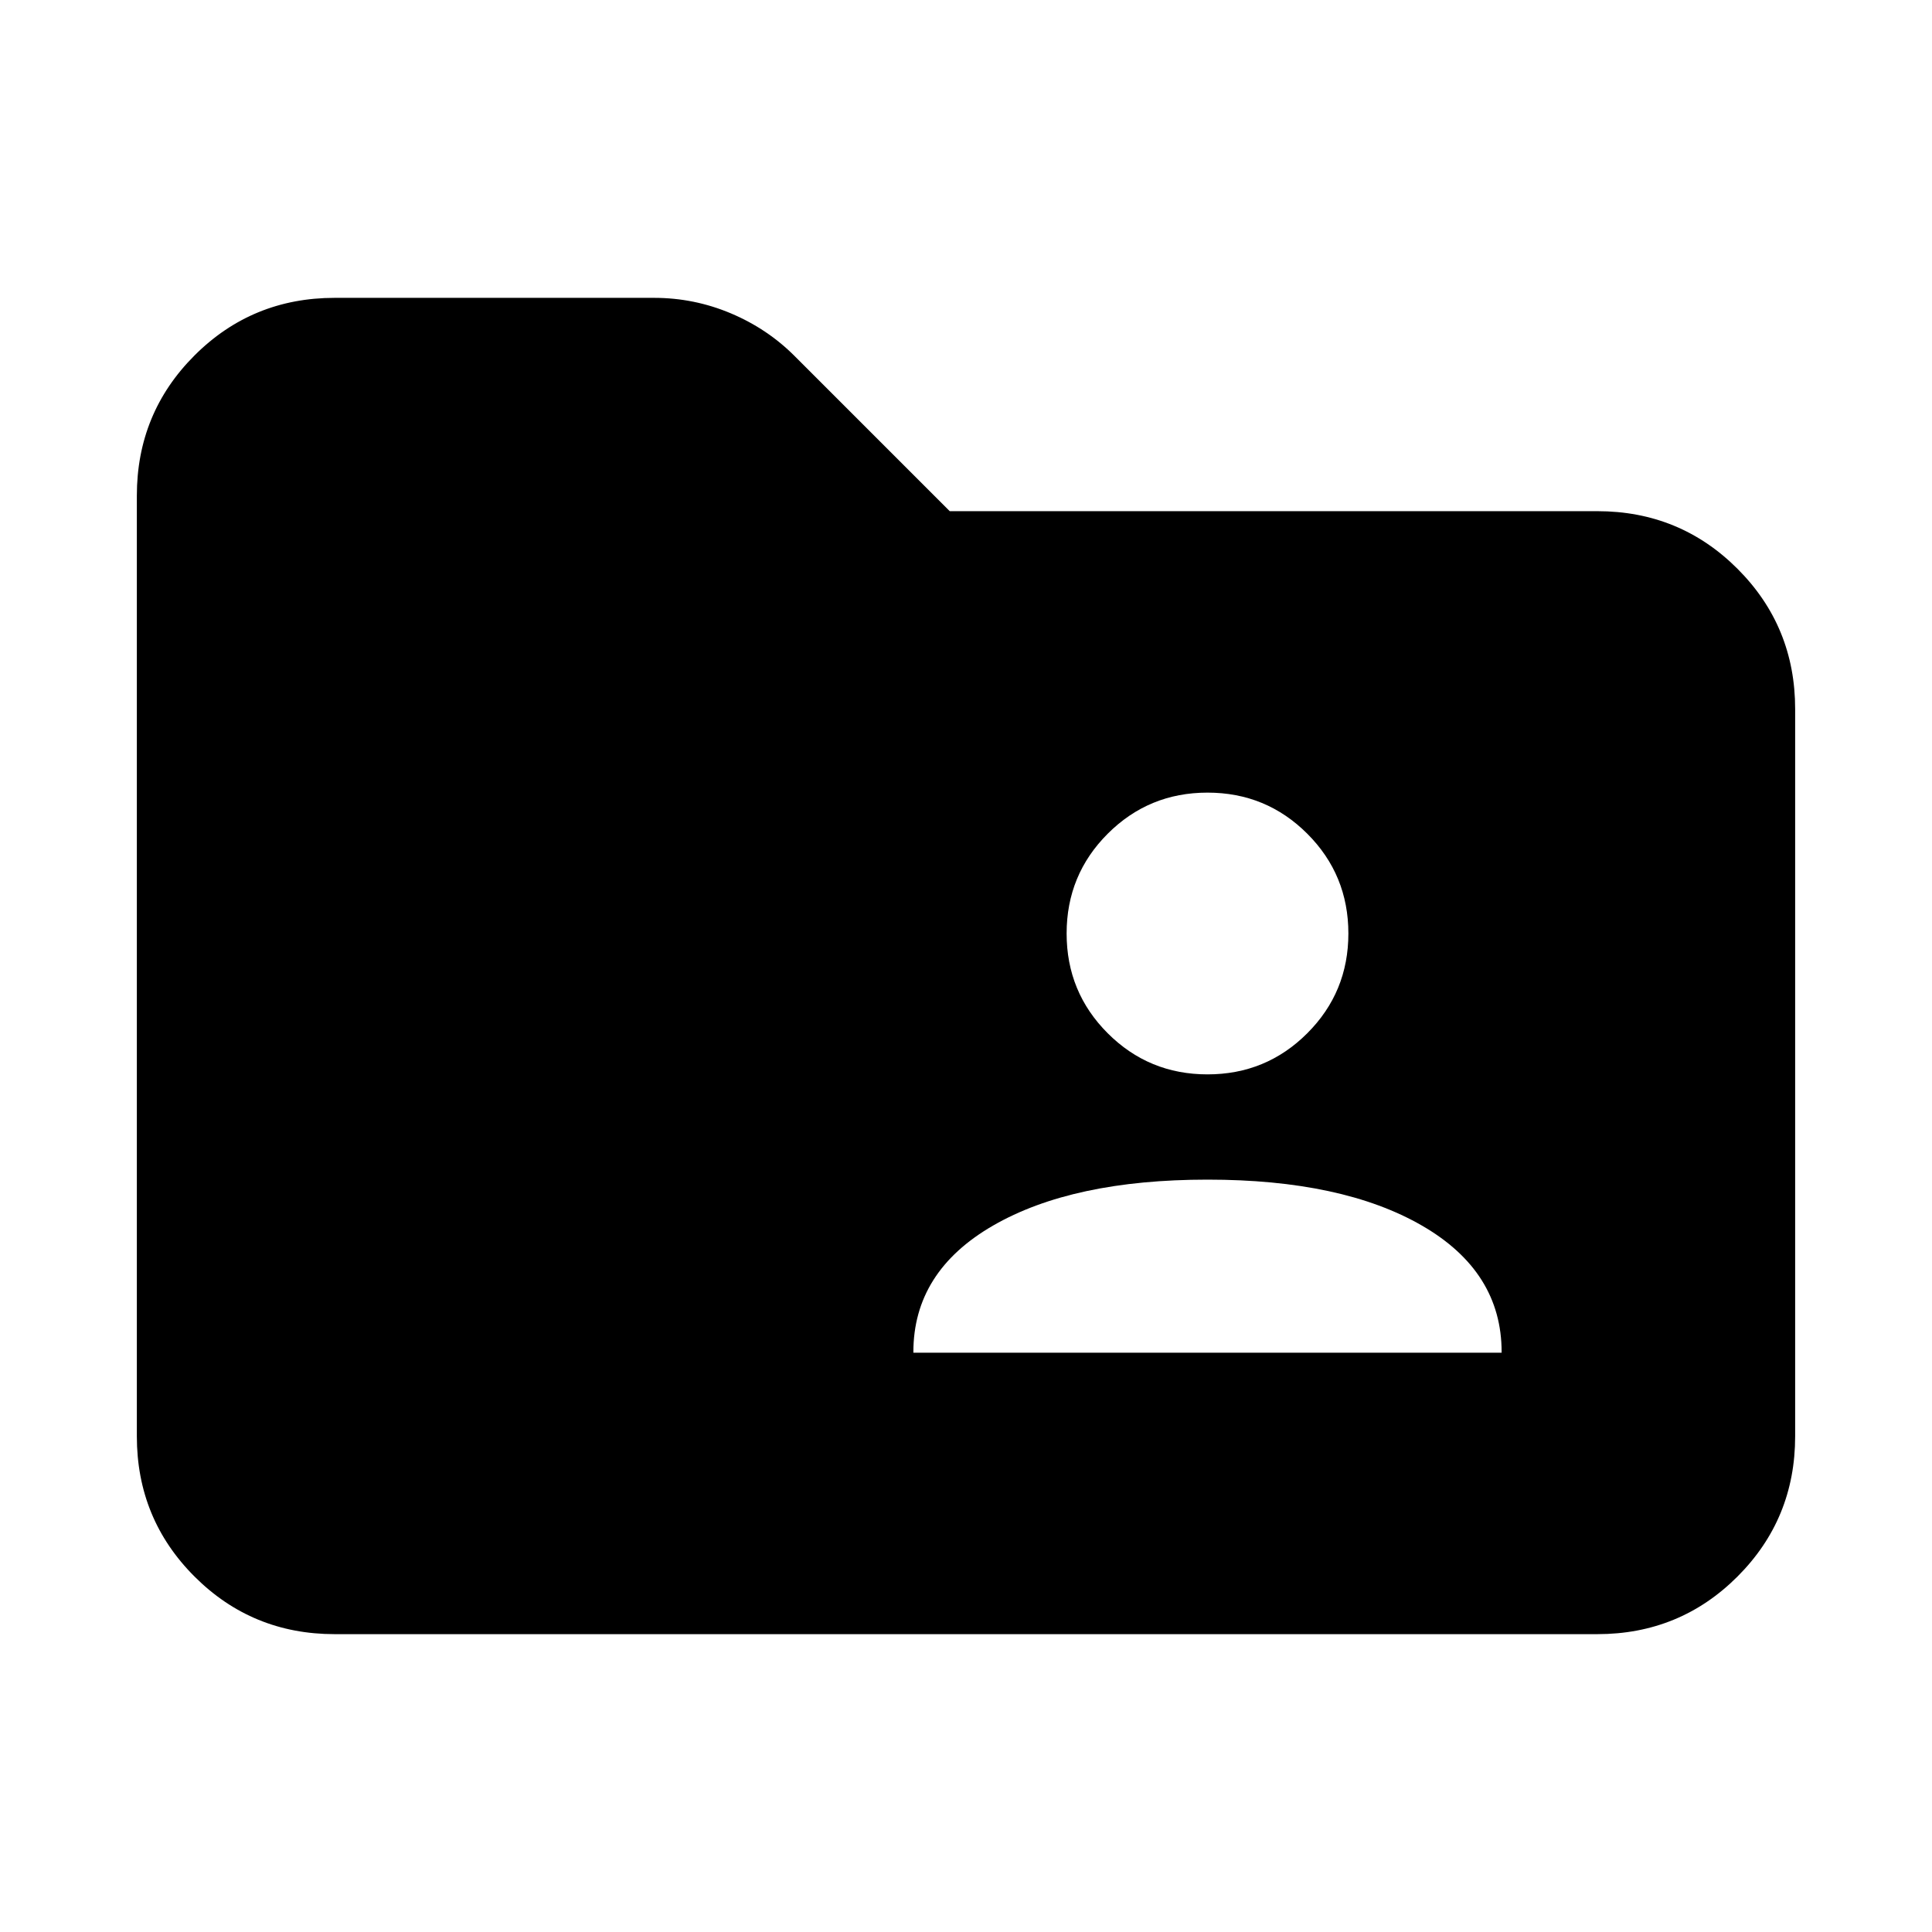 <svg xmlns="http://www.w3.org/2000/svg" height="24" viewBox="0 -960 960 960" width="24"><path d="M166.31-148q-41.03 0-69.67-28.64T68-246.31v-467.38q0-41.03 28.64-69.67T166.31-812H325q19.89 0 38.16 7.7 18.26 7.71 31.84 21.38L471.92-706h321.77q41.03 0 69.67 28.64T892-607.69v361.38q0 41.03-28.64 69.67T793.69-148H166.31Zm287.54-139.85h292.3v-.3q0-40-39.57-62.85Q667-373.85 600-373.85T493.42-351q-39.57 22.85-39.57 62.85v.3ZM600-426.15q29.15 0 49.58-20.43Q670-467 670-496.15q0-29.16-20.42-49.58-20.43-20.42-49.58-20.42t-49.58 20.42Q530-525.31 530-496.15q0 29.15 20.42 49.57 20.43 20.43 49.58 20.43Z"/></svg>